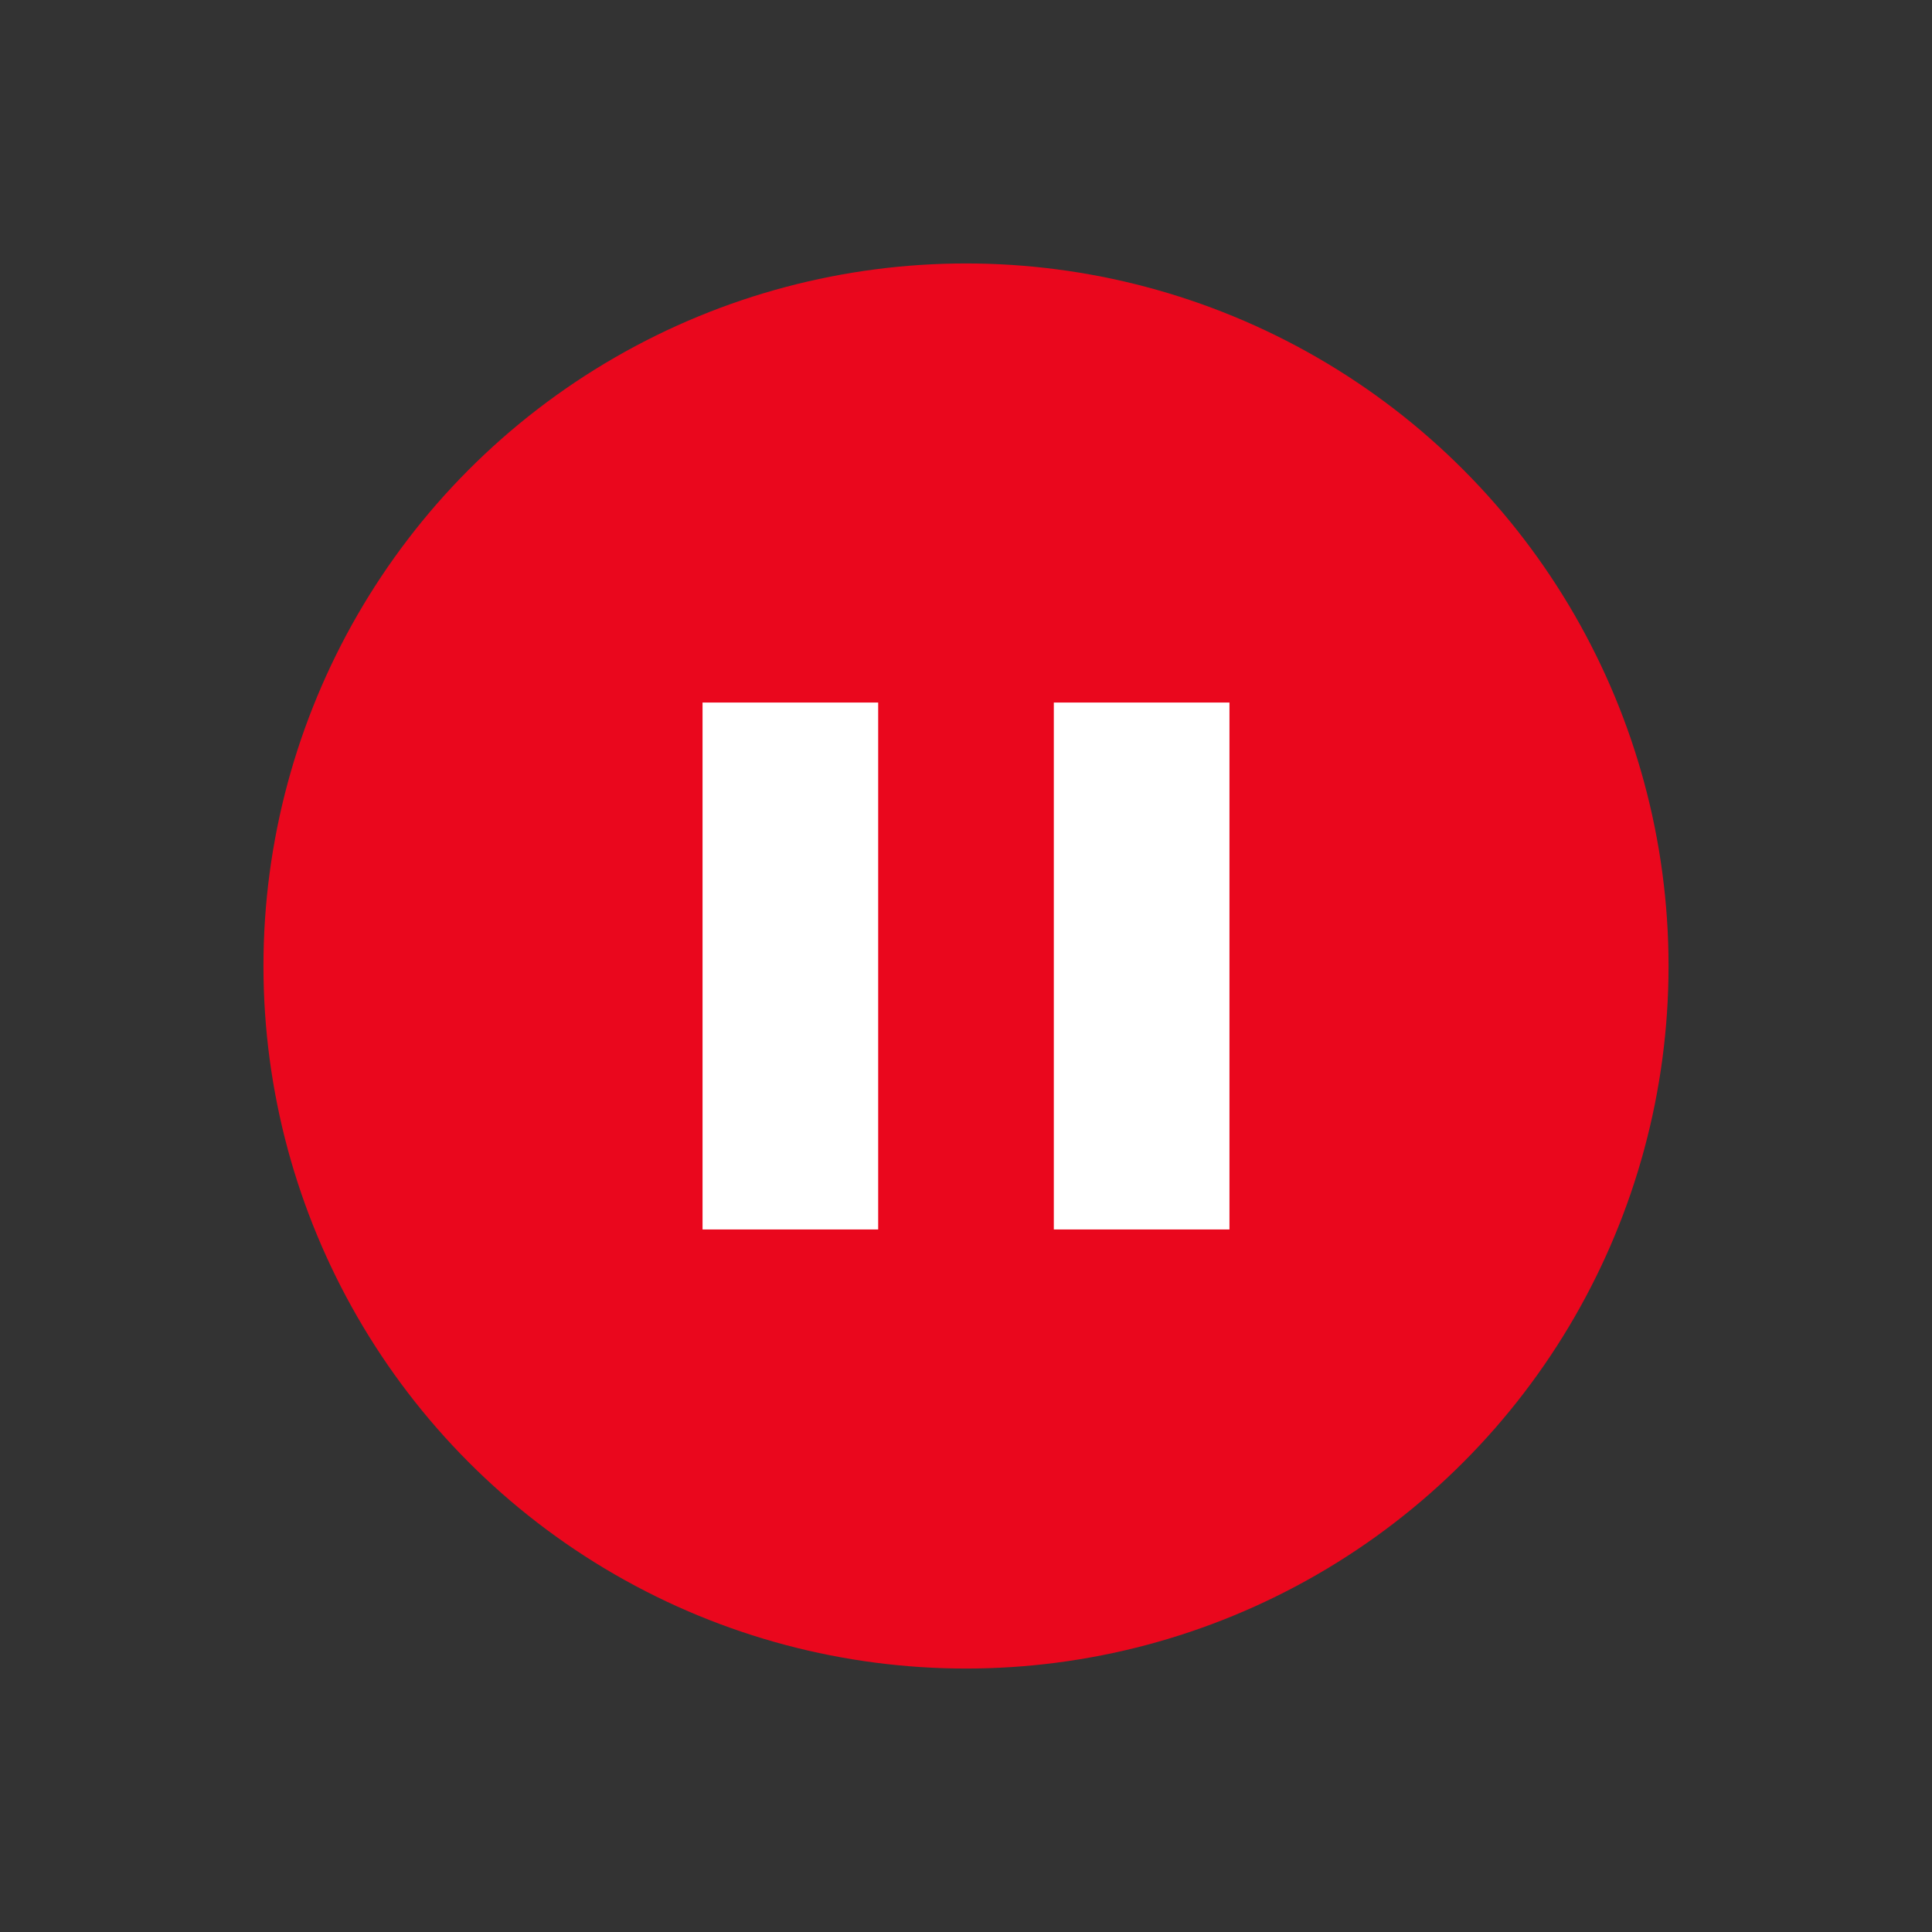 <svg xmlns="http://www.w3.org/2000/svg" width="22" height="22" version="1.1">
 <rect width="100%" height="100%" fill="#333333" stroke="none"/>
 <circle cx="11" cy="11" r="8" fill="#ea071d" stroke-width=".4" />
 <path d="m8 8h2v6h-2zm4 0h2v6h-2z" fill="#fff" stroke-width=".4" />
</svg>